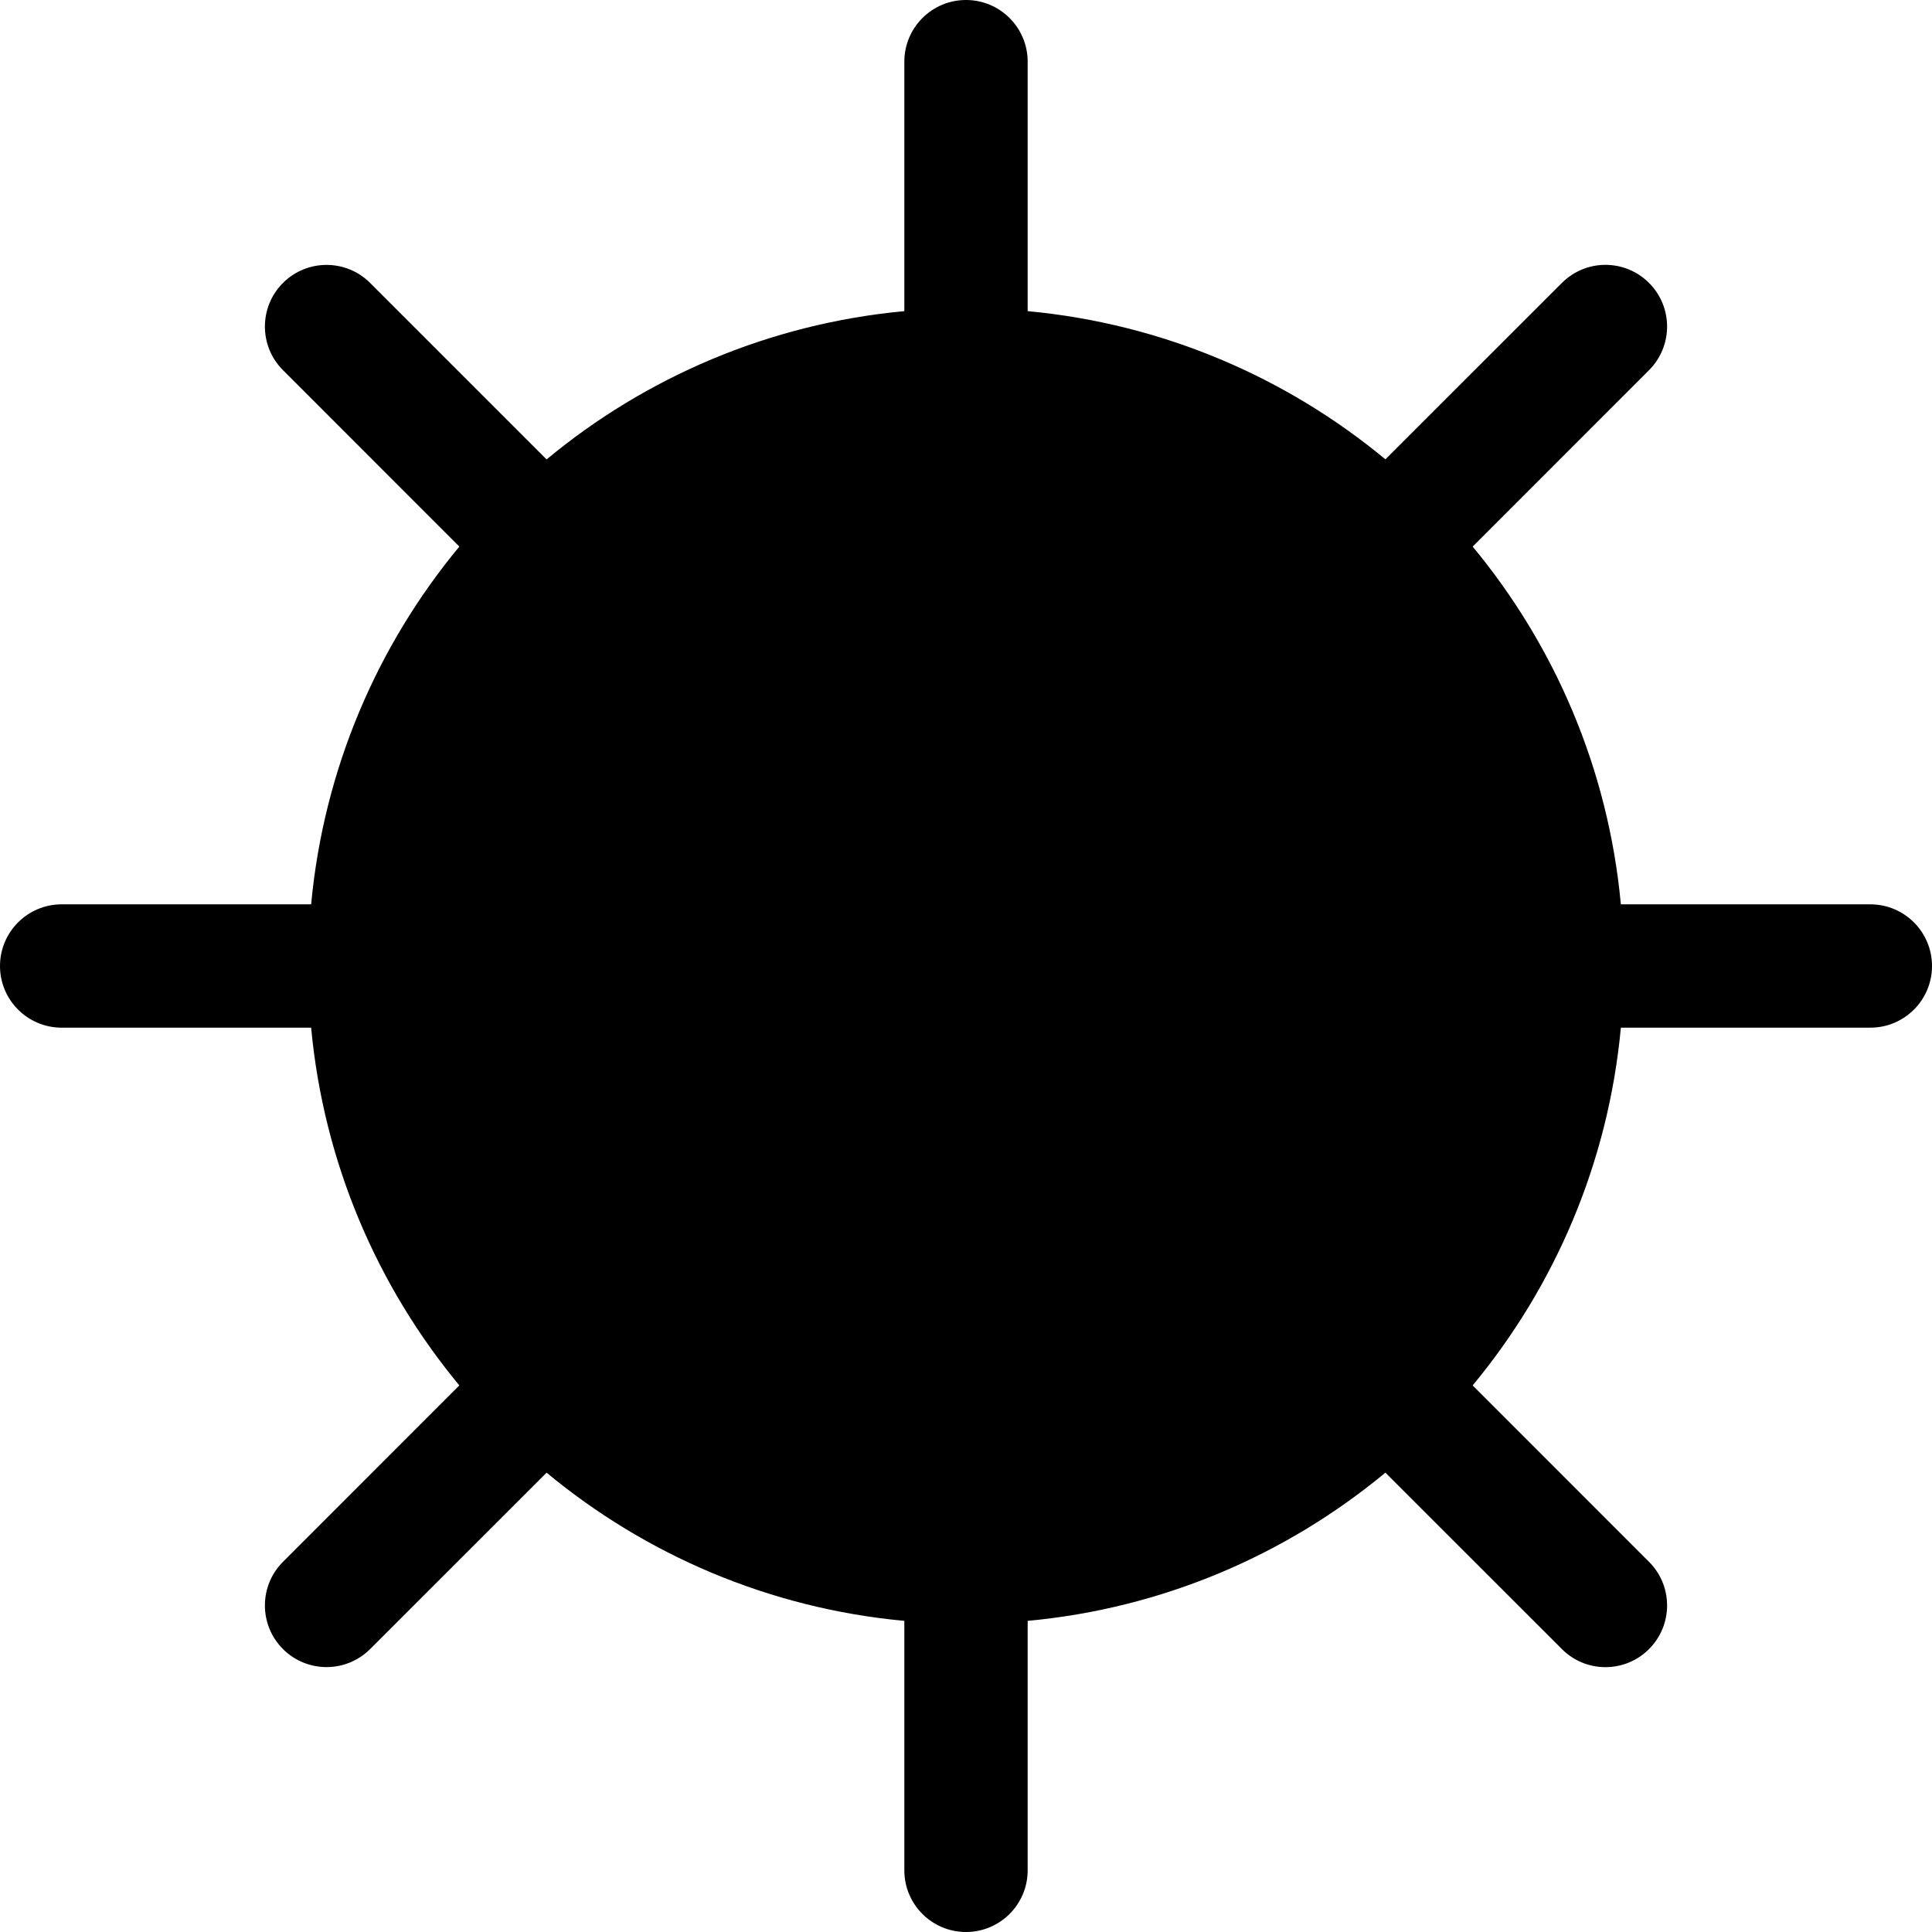 <svg width="24" height="24" viewBox="0 0 24 24" fill="none" xmlns="http://www.w3.org/2000/svg">
<g clip-path="url(#clip0_1607_6576)">
<path d="M11.234 23.234C11.234 23.657 11.577 24 12 24C12.423 24 12.766 23.657 12.766 23.234V20.135C14.447 19.979 15.98 19.313 17.21 18.294L19.402 20.485C19.701 20.785 20.186 20.785 20.485 20.485C20.784 20.186 20.784 19.701 20.485 19.402L18.294 17.21C19.313 15.981 19.979 14.447 20.135 12.766H23.234C23.657 12.766 24 12.423 24 12C24 11.577 23.657 11.234 23.234 11.234H20.135C19.979 9.553 19.313 8.019 18.294 6.79L20.485 4.598C20.784 4.299 20.784 3.814 20.485 3.515C20.186 3.215 19.701 3.215 19.402 3.515L17.21 5.706C15.98 4.687 14.447 4.022 12.766 3.865V0.766C12.766 0.343 12.423 0 12 0C11.577 0 11.234 0.343 11.234 0.766V3.865C9.553 4.022 8.019 4.687 6.79 5.707L4.598 3.515C4.299 3.216 3.814 3.216 3.515 3.515C3.216 3.814 3.216 4.299 3.515 4.598L5.706 6.79C4.687 8.019 4.022 9.553 3.865 11.234H0.766C0.343 11.234 0 11.577 0 12C0 12.423 0.343 12.766 0.766 12.766H3.865C4.022 14.447 4.687 15.98 5.706 17.21L3.515 19.402C3.216 19.701 3.216 20.186 3.515 20.485C3.814 20.784 4.299 20.784 4.598 20.485L6.79 18.294C8.019 19.313 9.553 19.979 11.234 20.135V23.234Z" fill="black"/>
</g>
<defs>
<clipPath id="clip0_1607_6576">
<rect width="24" height="24" fill="white"/>
</clipPath>
</defs>
</svg>
